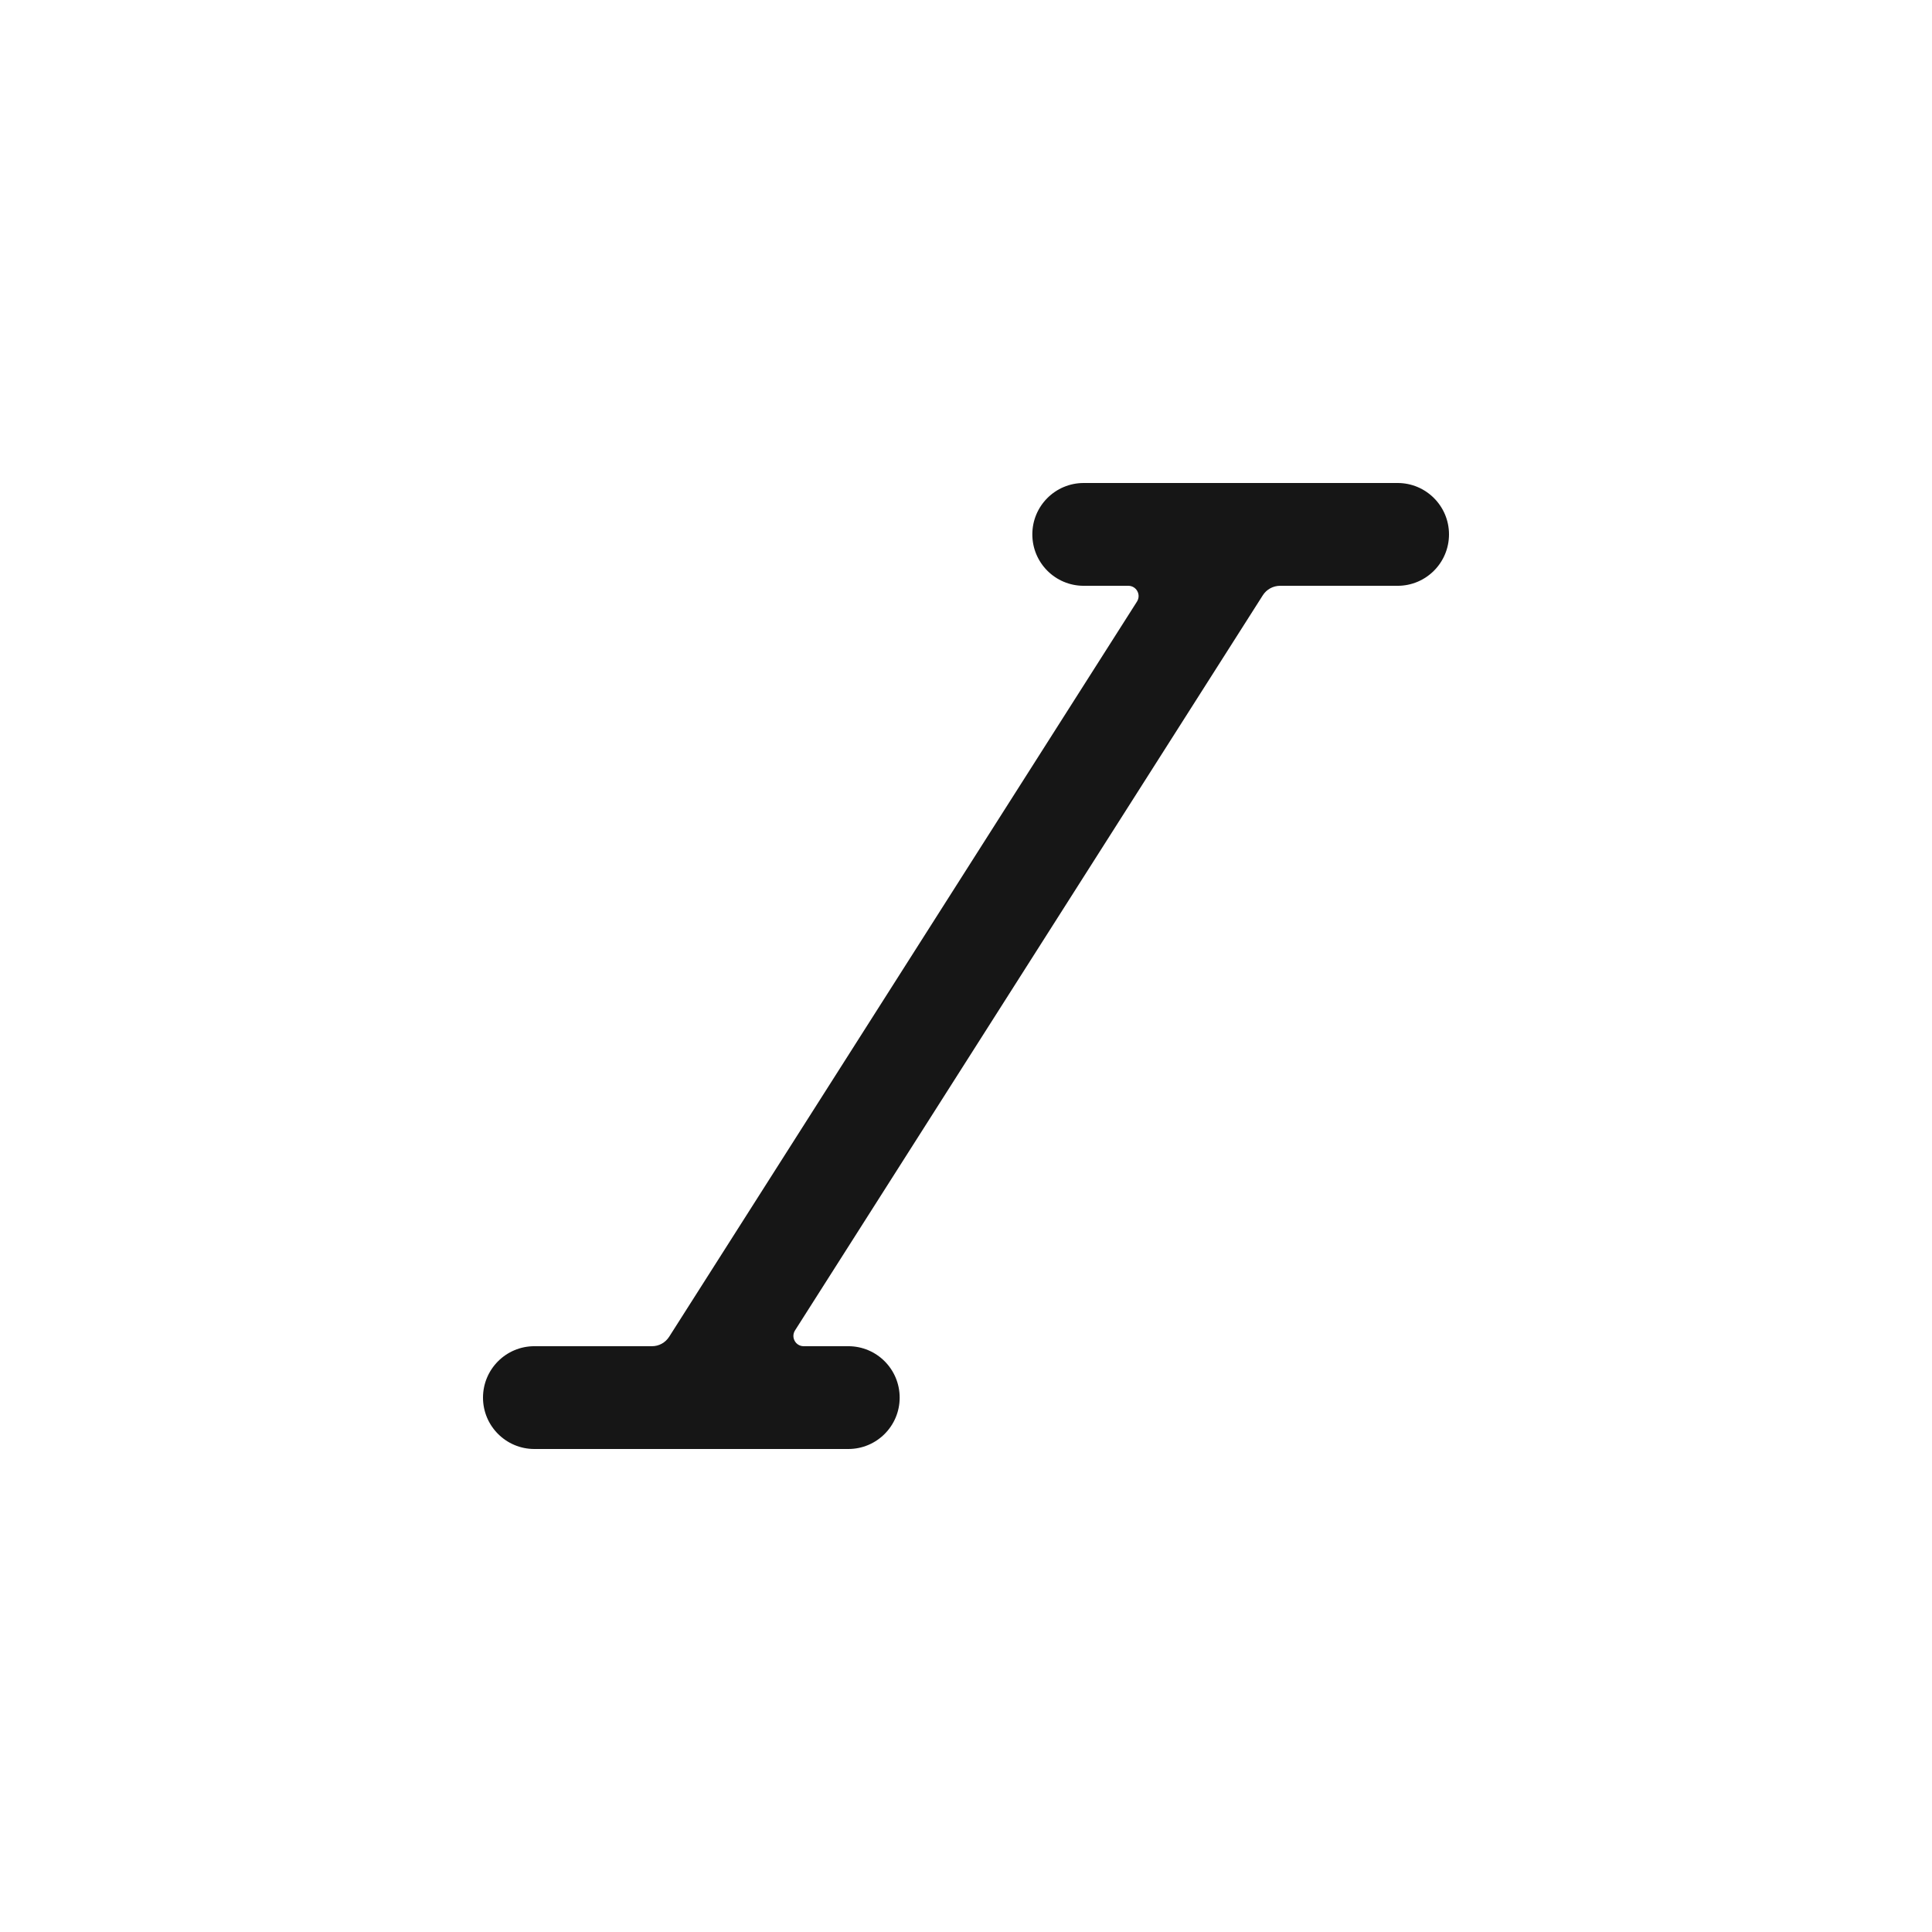 <svg width="24" height="24" viewBox="0 0 24 24" fill="none" xmlns="http://www.w3.org/2000/svg">
<path fill-rule="evenodd" clip-rule="evenodd" d="M17.362 6H13.462C13.109 6 12.824 6.286 12.824 6.638C12.824 6.991 13.109 7.277 13.462 7.277H14.017C14.063 7.277 14.106 7.302 14.128 7.343C14.151 7.384 14.149 7.433 14.124 7.473L8.313 16.605C8.266 16.679 8.185 16.724 8.098 16.723H6.638C6.286 16.723 6 17.009 6 17.362C6 17.714 6.286 18 6.638 18H10.538C10.891 18 11.176 17.714 11.176 17.362C11.176 17.009 10.891 16.723 10.538 16.723H9.983C9.937 16.723 9.894 16.698 9.872 16.657C9.849 16.616 9.851 16.567 9.876 16.527L15.687 7.395C15.734 7.321 15.815 7.277 15.902 7.277H17.362C17.714 7.277 18 6.991 18 6.638C18 6.286 17.714 6 17.362 6Z" fill="#161616"/>
</svg>
